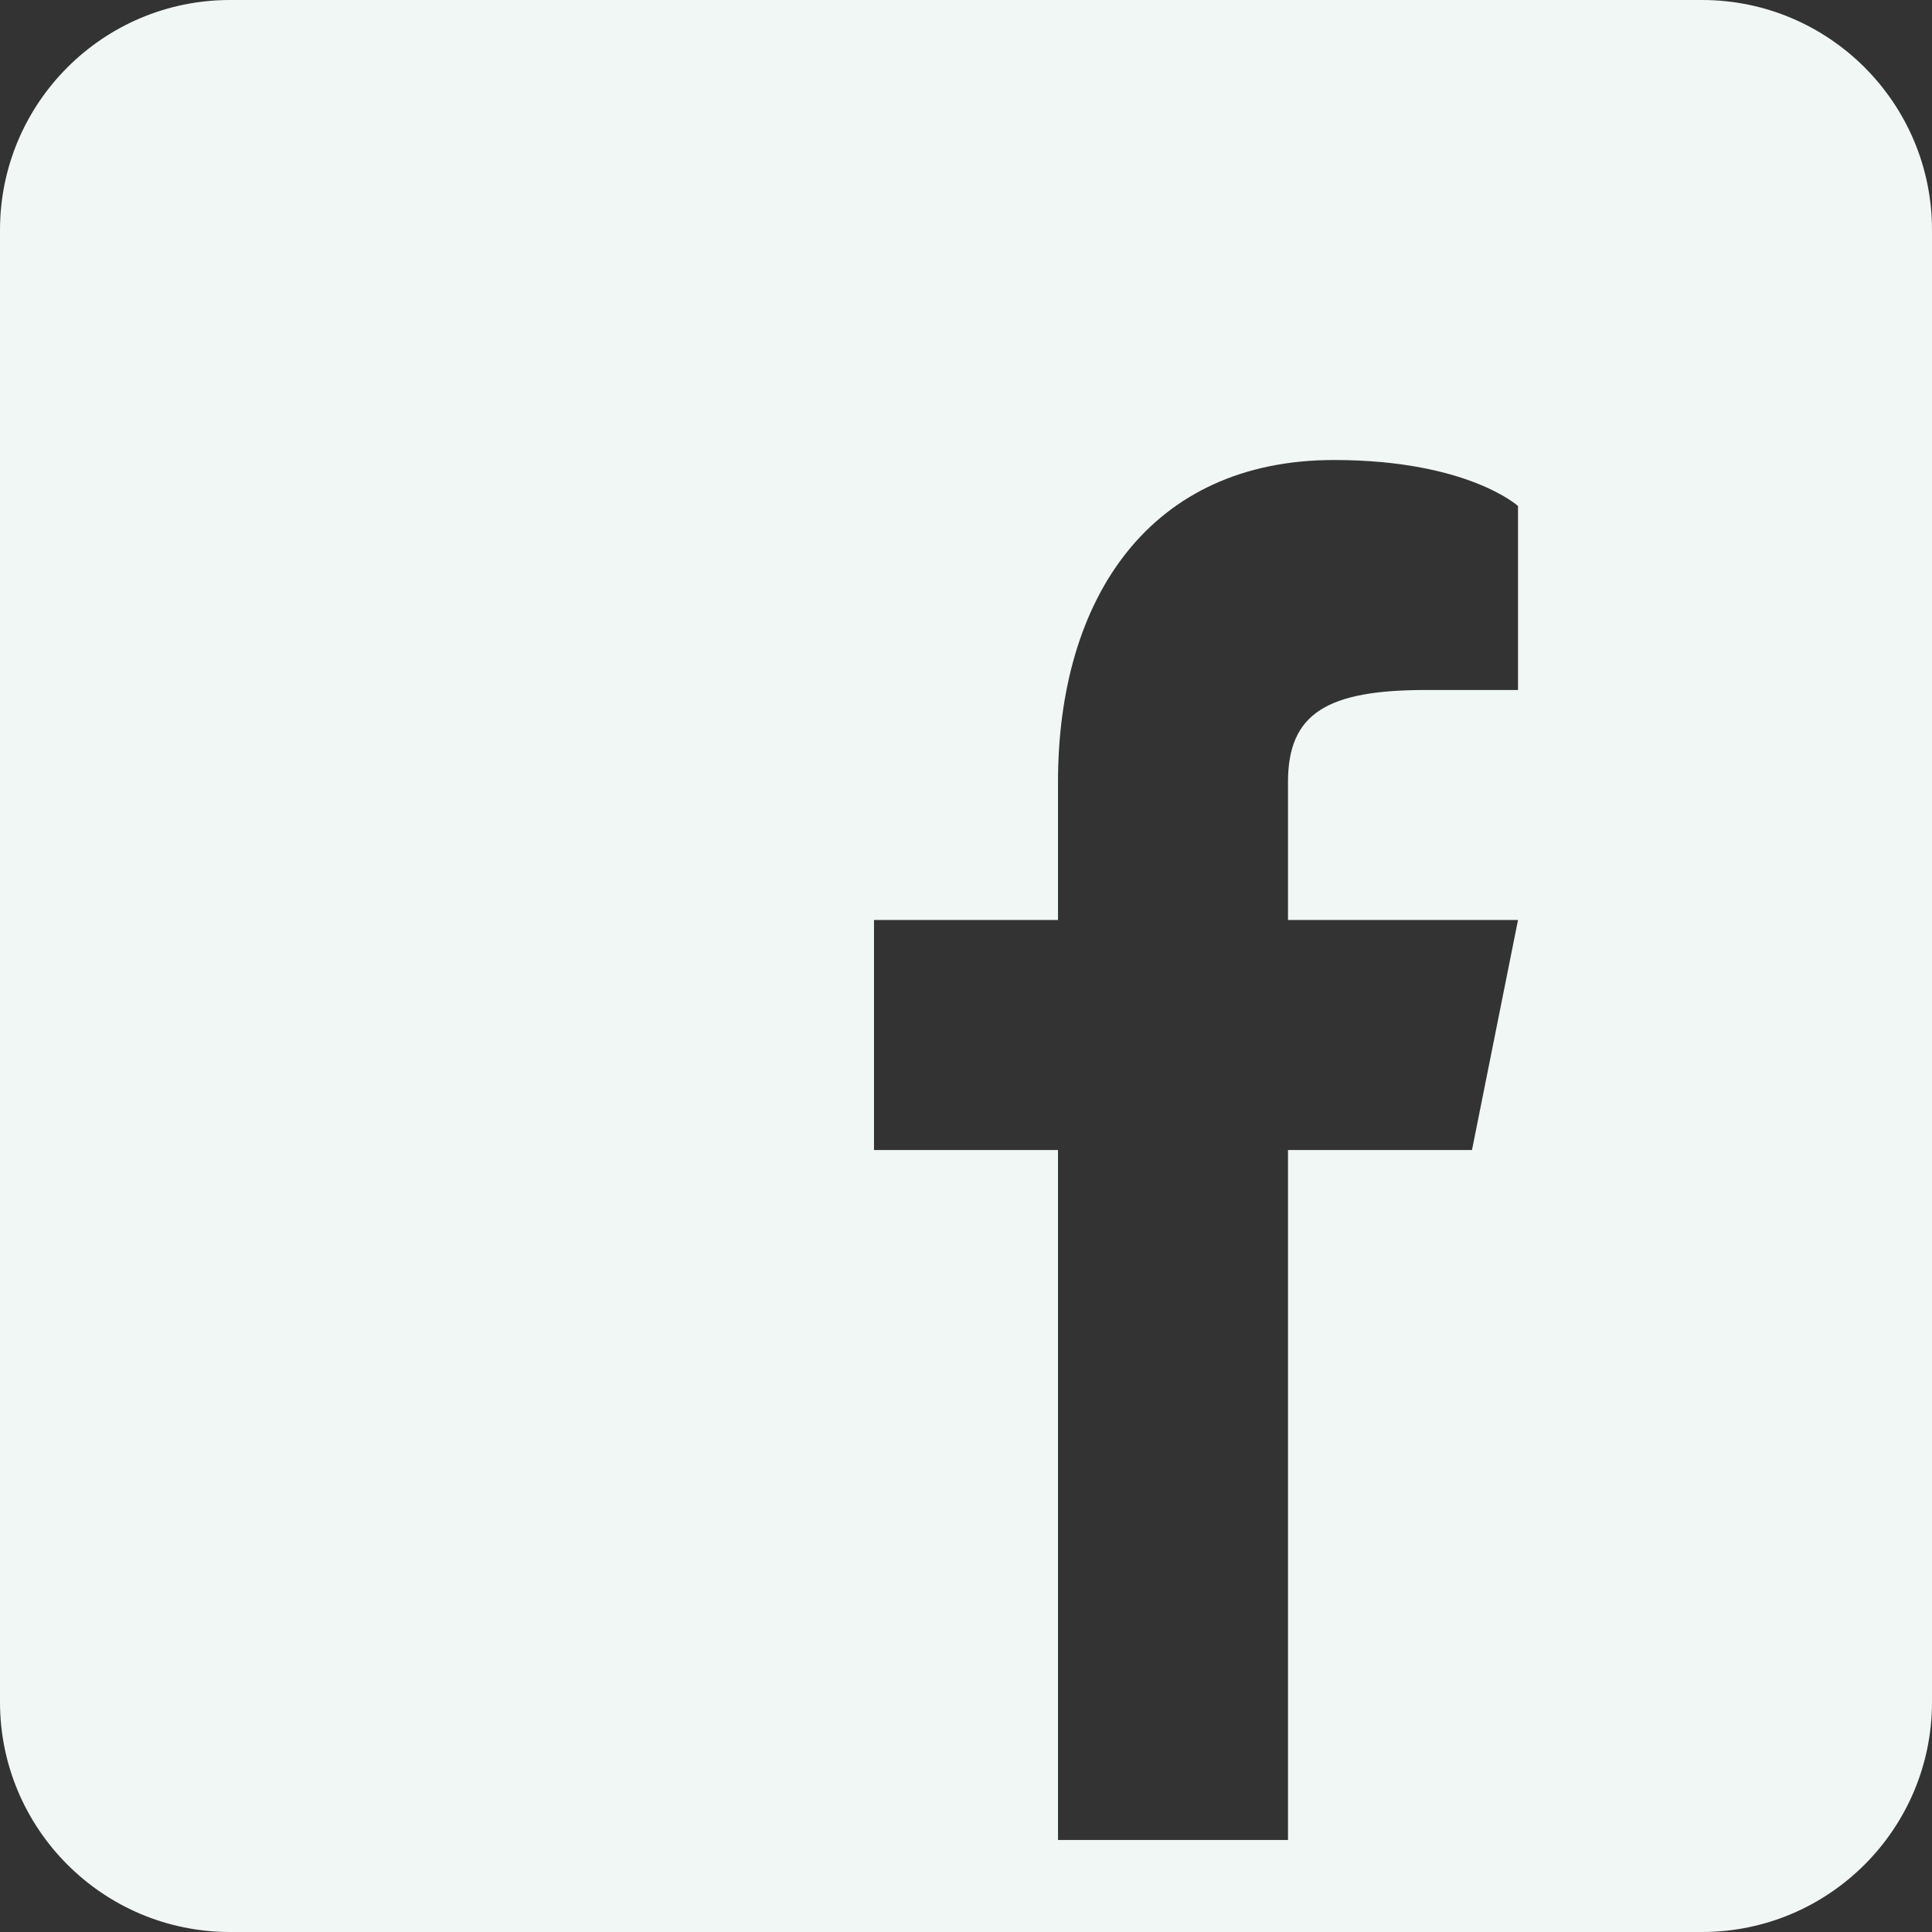 <svg width="50" height="50" viewBox="0 0 50 50" fill="none" xmlns="http://www.w3.org/2000/svg">
<rect x="0" y="0" width="50" height="50" fill="#333333" stroke="none"/>
<path d="M44.048 0H5.952C2.667 0 0 2.667 0 5.952V44.048C0 47.333 2.667 50 5.952 50H44.048C47.333 50 50 47.333 50 44.048V5.952C50 2.667 47.333 0 44.048 0ZM39.286 17.857H36.905C34.357 17.857 33.333 18.452 33.333 20.238V23.809H39.286L38.095 29.762H33.333V47.619H27.381V29.762H22.619V23.809H27.381V20.238C27.381 15.476 29.762 11.905 34.524 11.905C37.976 11.905 39.286 13.095 39.286 13.095V17.857Z" fill="#F0F7F4"/>
</svg>
